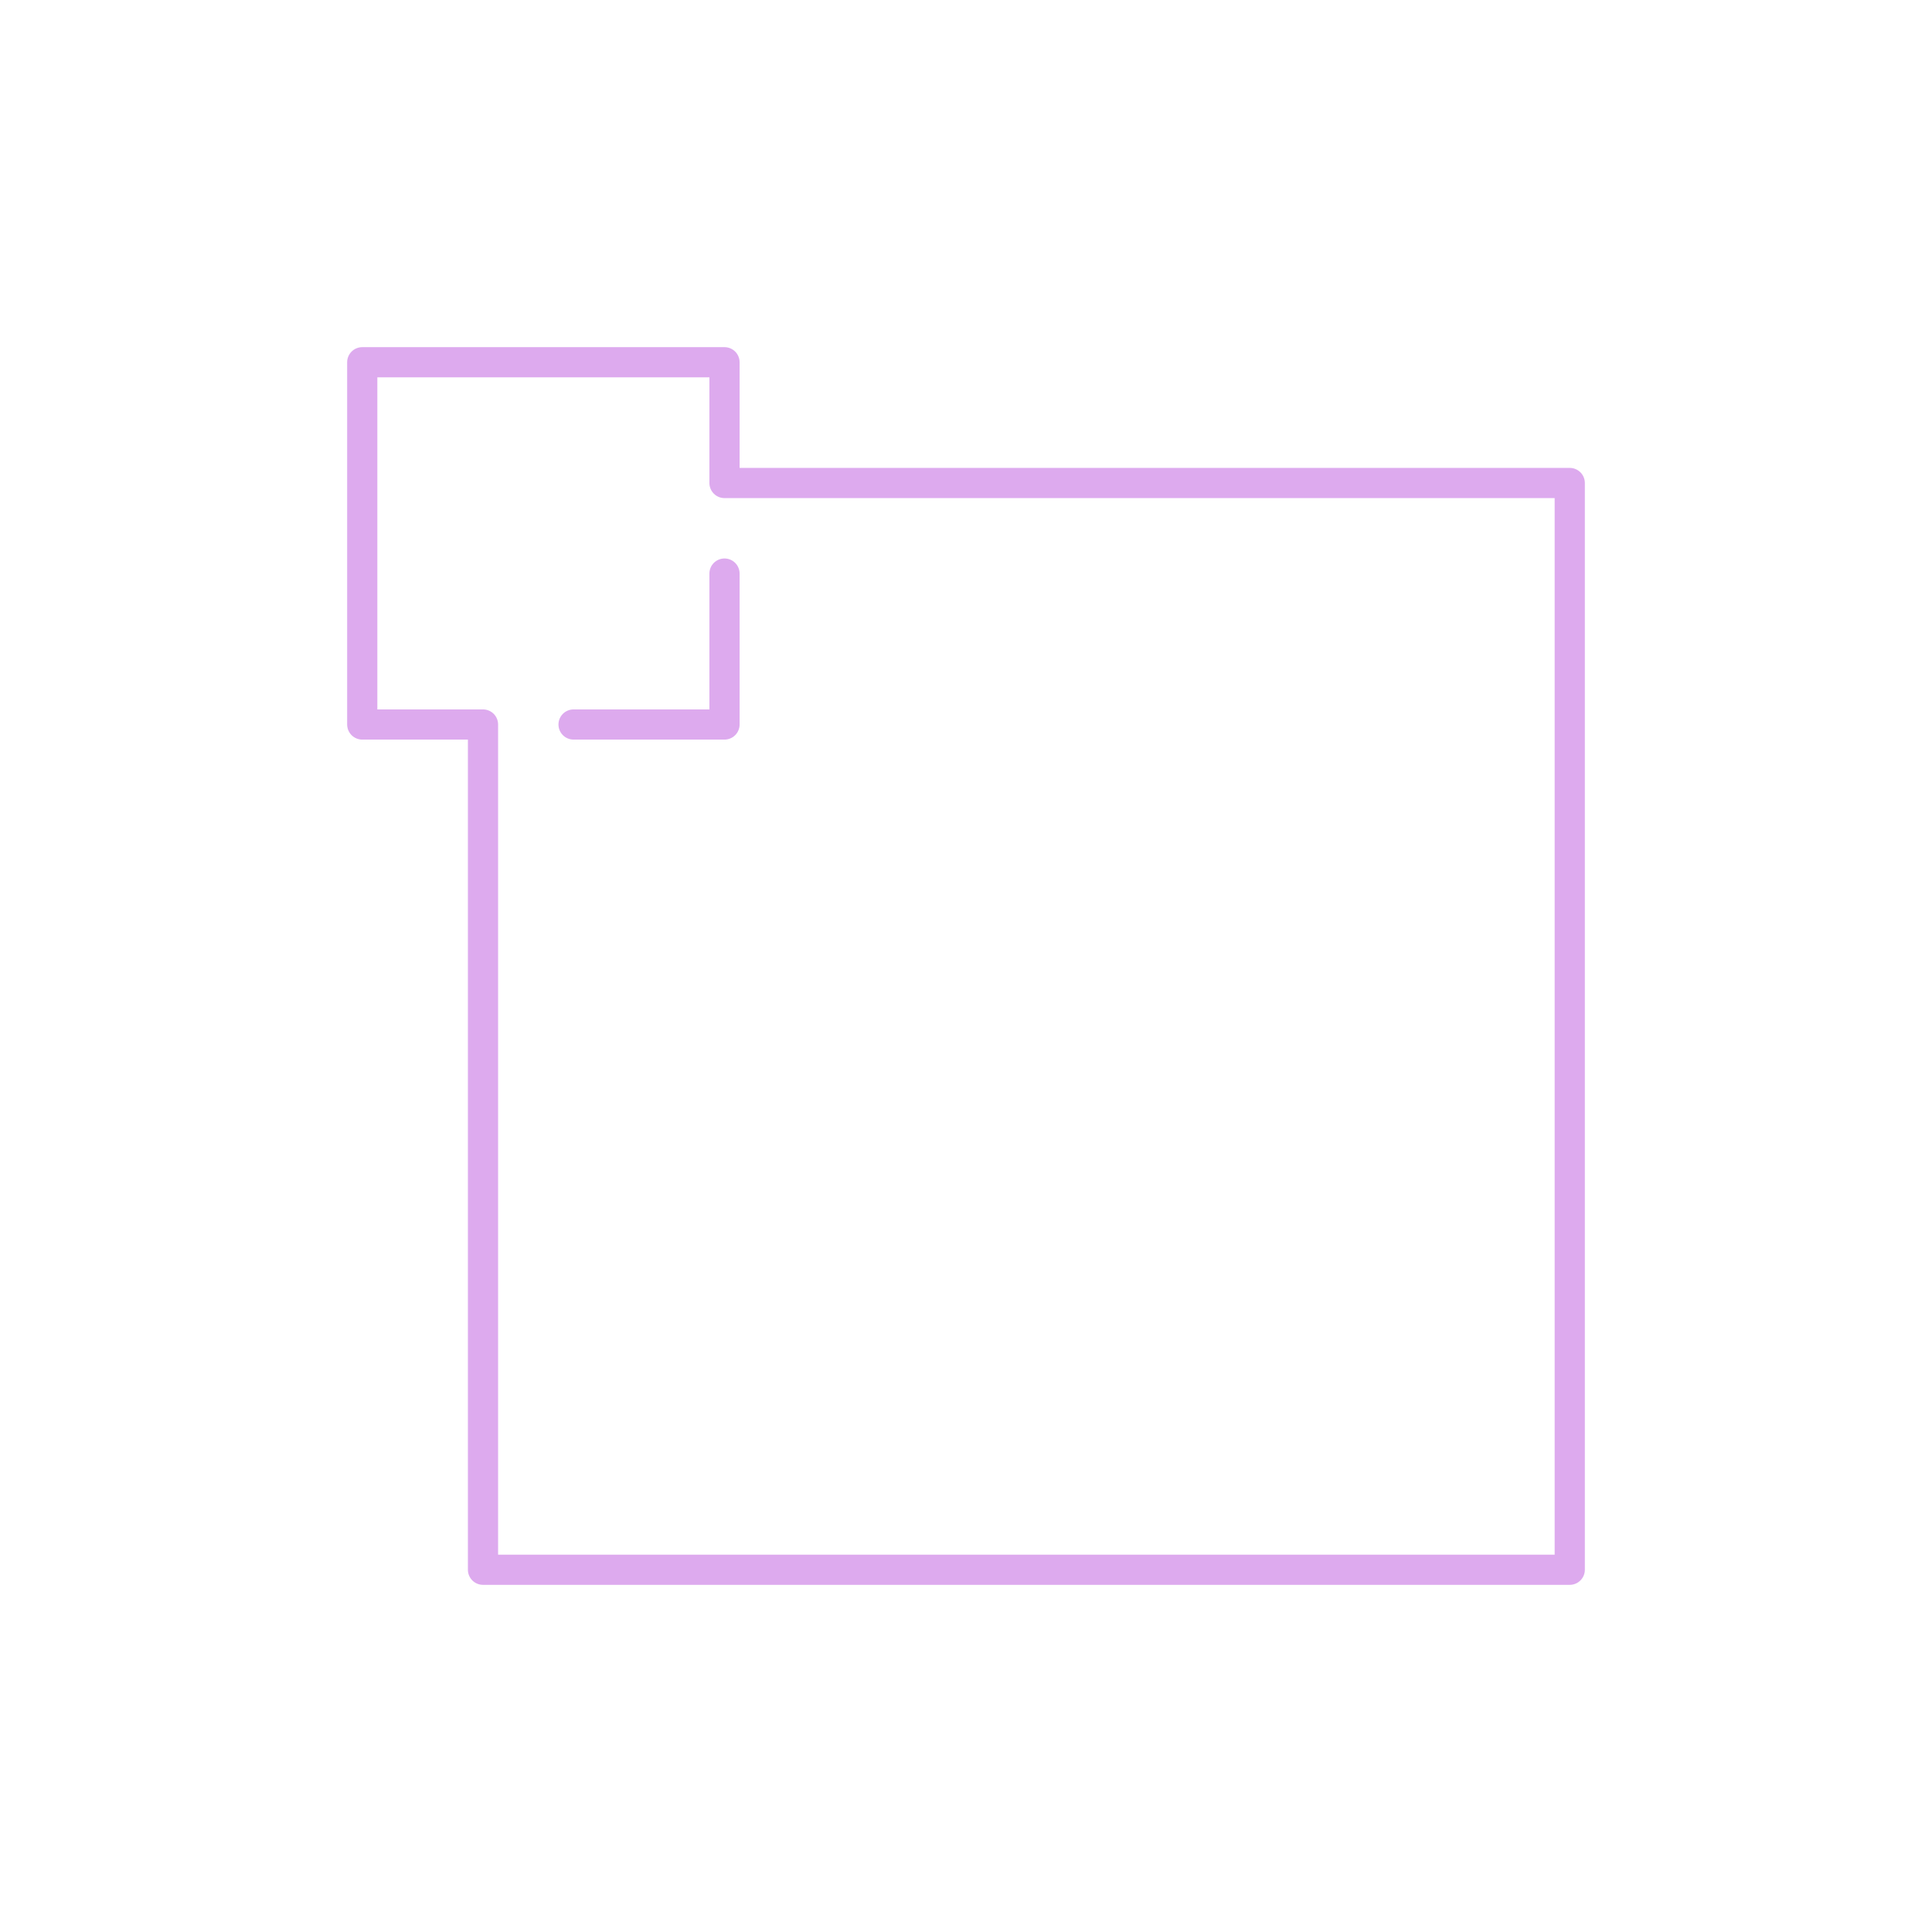 <svg width="100%" height="100%" viewBox="0 0 64 64" version="1.1" xmlns="http://www.w3.org/2000/svg" xmlns:xlink="http://www.w3.org/1999/xlink" >
    <g style="fill:none;stroke:#dae6;stroke-width:1px;stroke-linecap:round;stroke-linejoin:round;">
        <path d="M52,52L52,16L24,16L24,12L12,12L12,24L16,24L16,52L52,52Z" />
        <path d="M19,24L24,24L24,19" />
    </g>
</svg>
